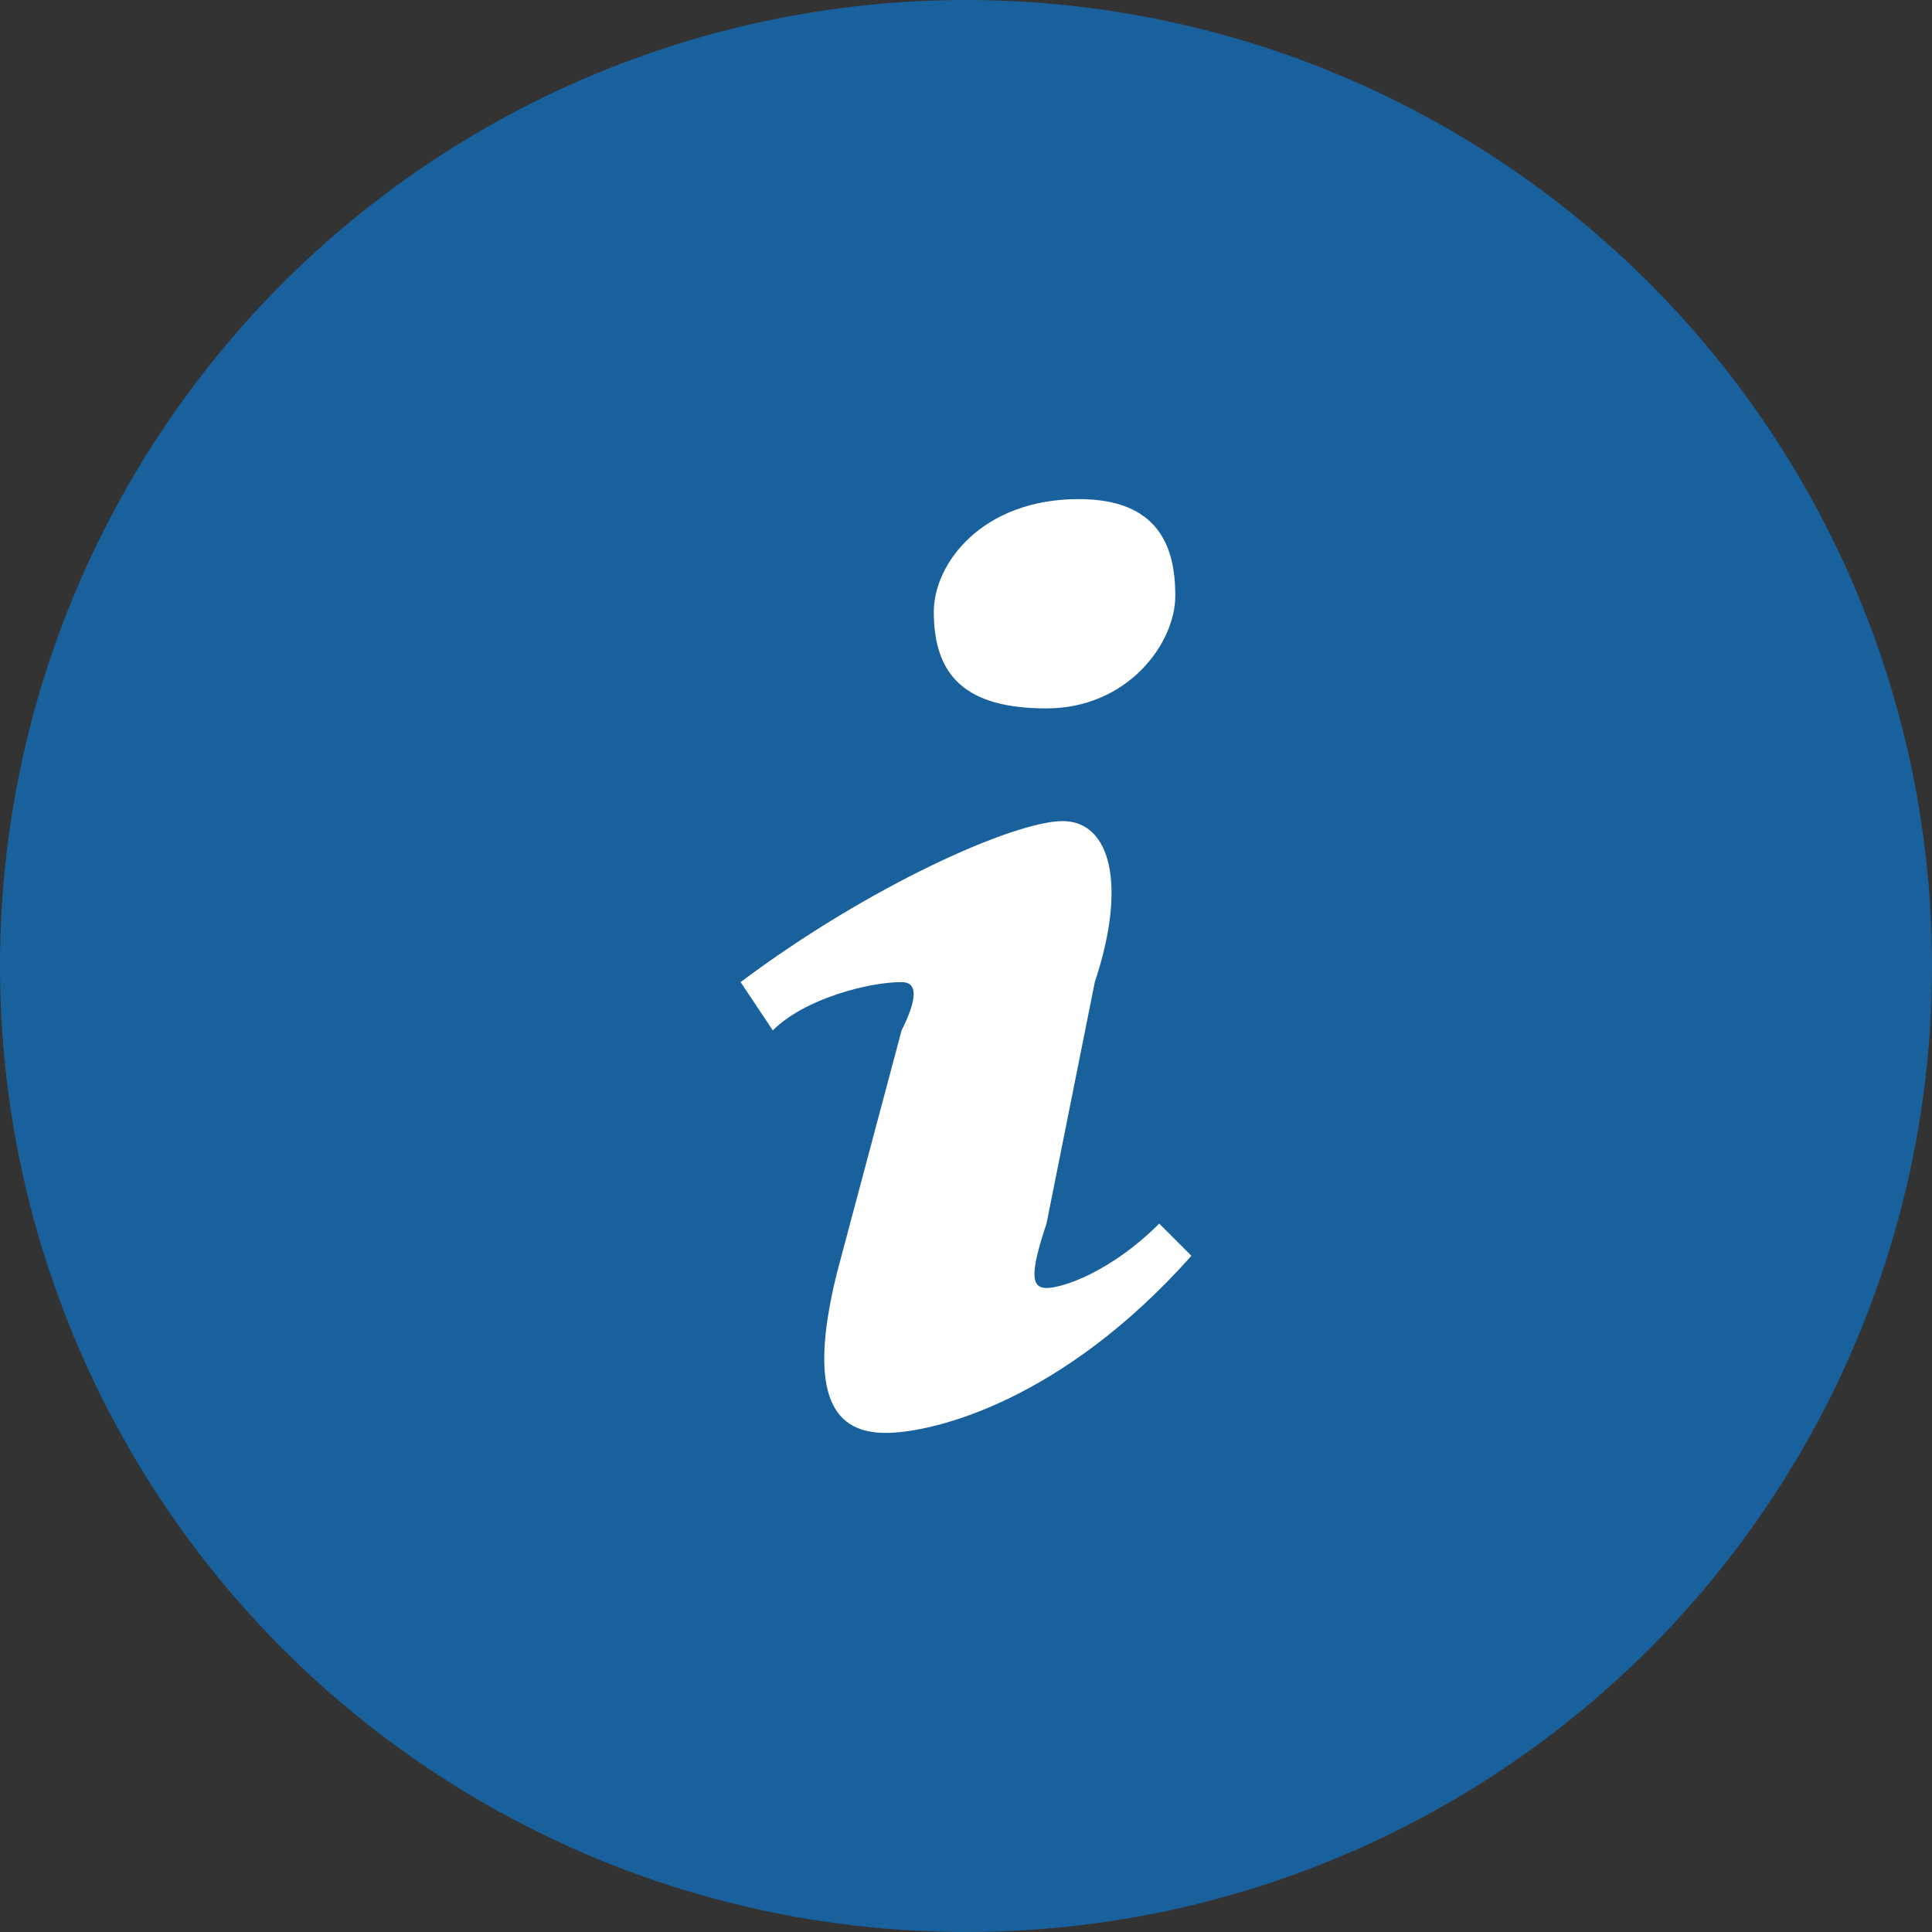 <svg version="1.1" id="Layer_1" xmlns="http://www.w3.org/2000/svg" xmlns:xlink="http://www.w3.org/1999/xlink" x="0px" y="0px"
	 viewBox="0 0 12 12" style="enable-background:new 0 0 12 12;" xml:space="preserve">
<rect x="0" y="0" width="12" height="12" fill="#333333" stroke="none"/>
<style type="text/css">
	.st0{display:none;}
	.st1{display:inline;fill:#73AAC7;}
	.st2{display:inline;}
	.st3{fill:#FFFFFF;}
	.st4{fill:#19619D;}
</style>
<g class="st0">
	<circle class="st1" cx="6" cy="6" r="6"/>
	<g class="st2">
		<g>
			<path class="st3" d="M6.7,3.1c0.5,0,0.6,0.3,0.6,0.6C7.3,4,7,4.4,6.5,4.4C6,4.4,5.8,4.2,5.8,3.8C5.8,3.5,6.1,3.1,6.7,3.1z"/>
			<path class="st3" d="M5.5,8.9c-0.3,0-0.5-0.2-0.3-1l0.4-1.5c0.1-0.2,0.1-0.3,0-0.3C5.4,6.1,5,6.2,4.8,6.4L4.6,6.1
				c0.8-0.6,1.7-1,2-1c0.3,0,0.4,0.4,0.2,1L6.5,7.6C6.4,7.9,6.4,8,6.5,8c0.1,0,0.4-0.1,0.7-0.4l0.2,0.2C6.6,8.7,5.8,8.9,5.5,8.9z"/>
		</g>
	</g>
</g>
<g>
	<circle class="st4" cx="6" cy="6" r="6"/>
	<g>
		<g>
			<path class="st3" d="M6.7,3.1c0.5,0,0.6,0.3,0.6,0.6C7.3,4,7,4.4,6.5,4.4C6,4.4,5.8,4.2,5.8,3.8C5.8,3.5,6.1,3.1,6.7,3.1z"/>
			<path class="st3" d="M5.5,8.9c-0.3,0-0.5-0.2-0.3-1l0.4-1.5c0.1-0.2,0.1-0.3,0-0.3C5.4,6.1,5,6.2,4.8,6.4L4.6,6.1
				c0.8-0.6,1.7-1,2-1c0.3,0,0.4,0.4,0.2,1L6.5,7.6C6.4,7.9,6.4,8,6.5,8c0.1,0,0.4-0.1,0.7-0.4l0.2,0.2C6.6,8.7,5.8,8.9,5.5,8.9z"/>
		</g>
	</g>
</g>
</svg>
